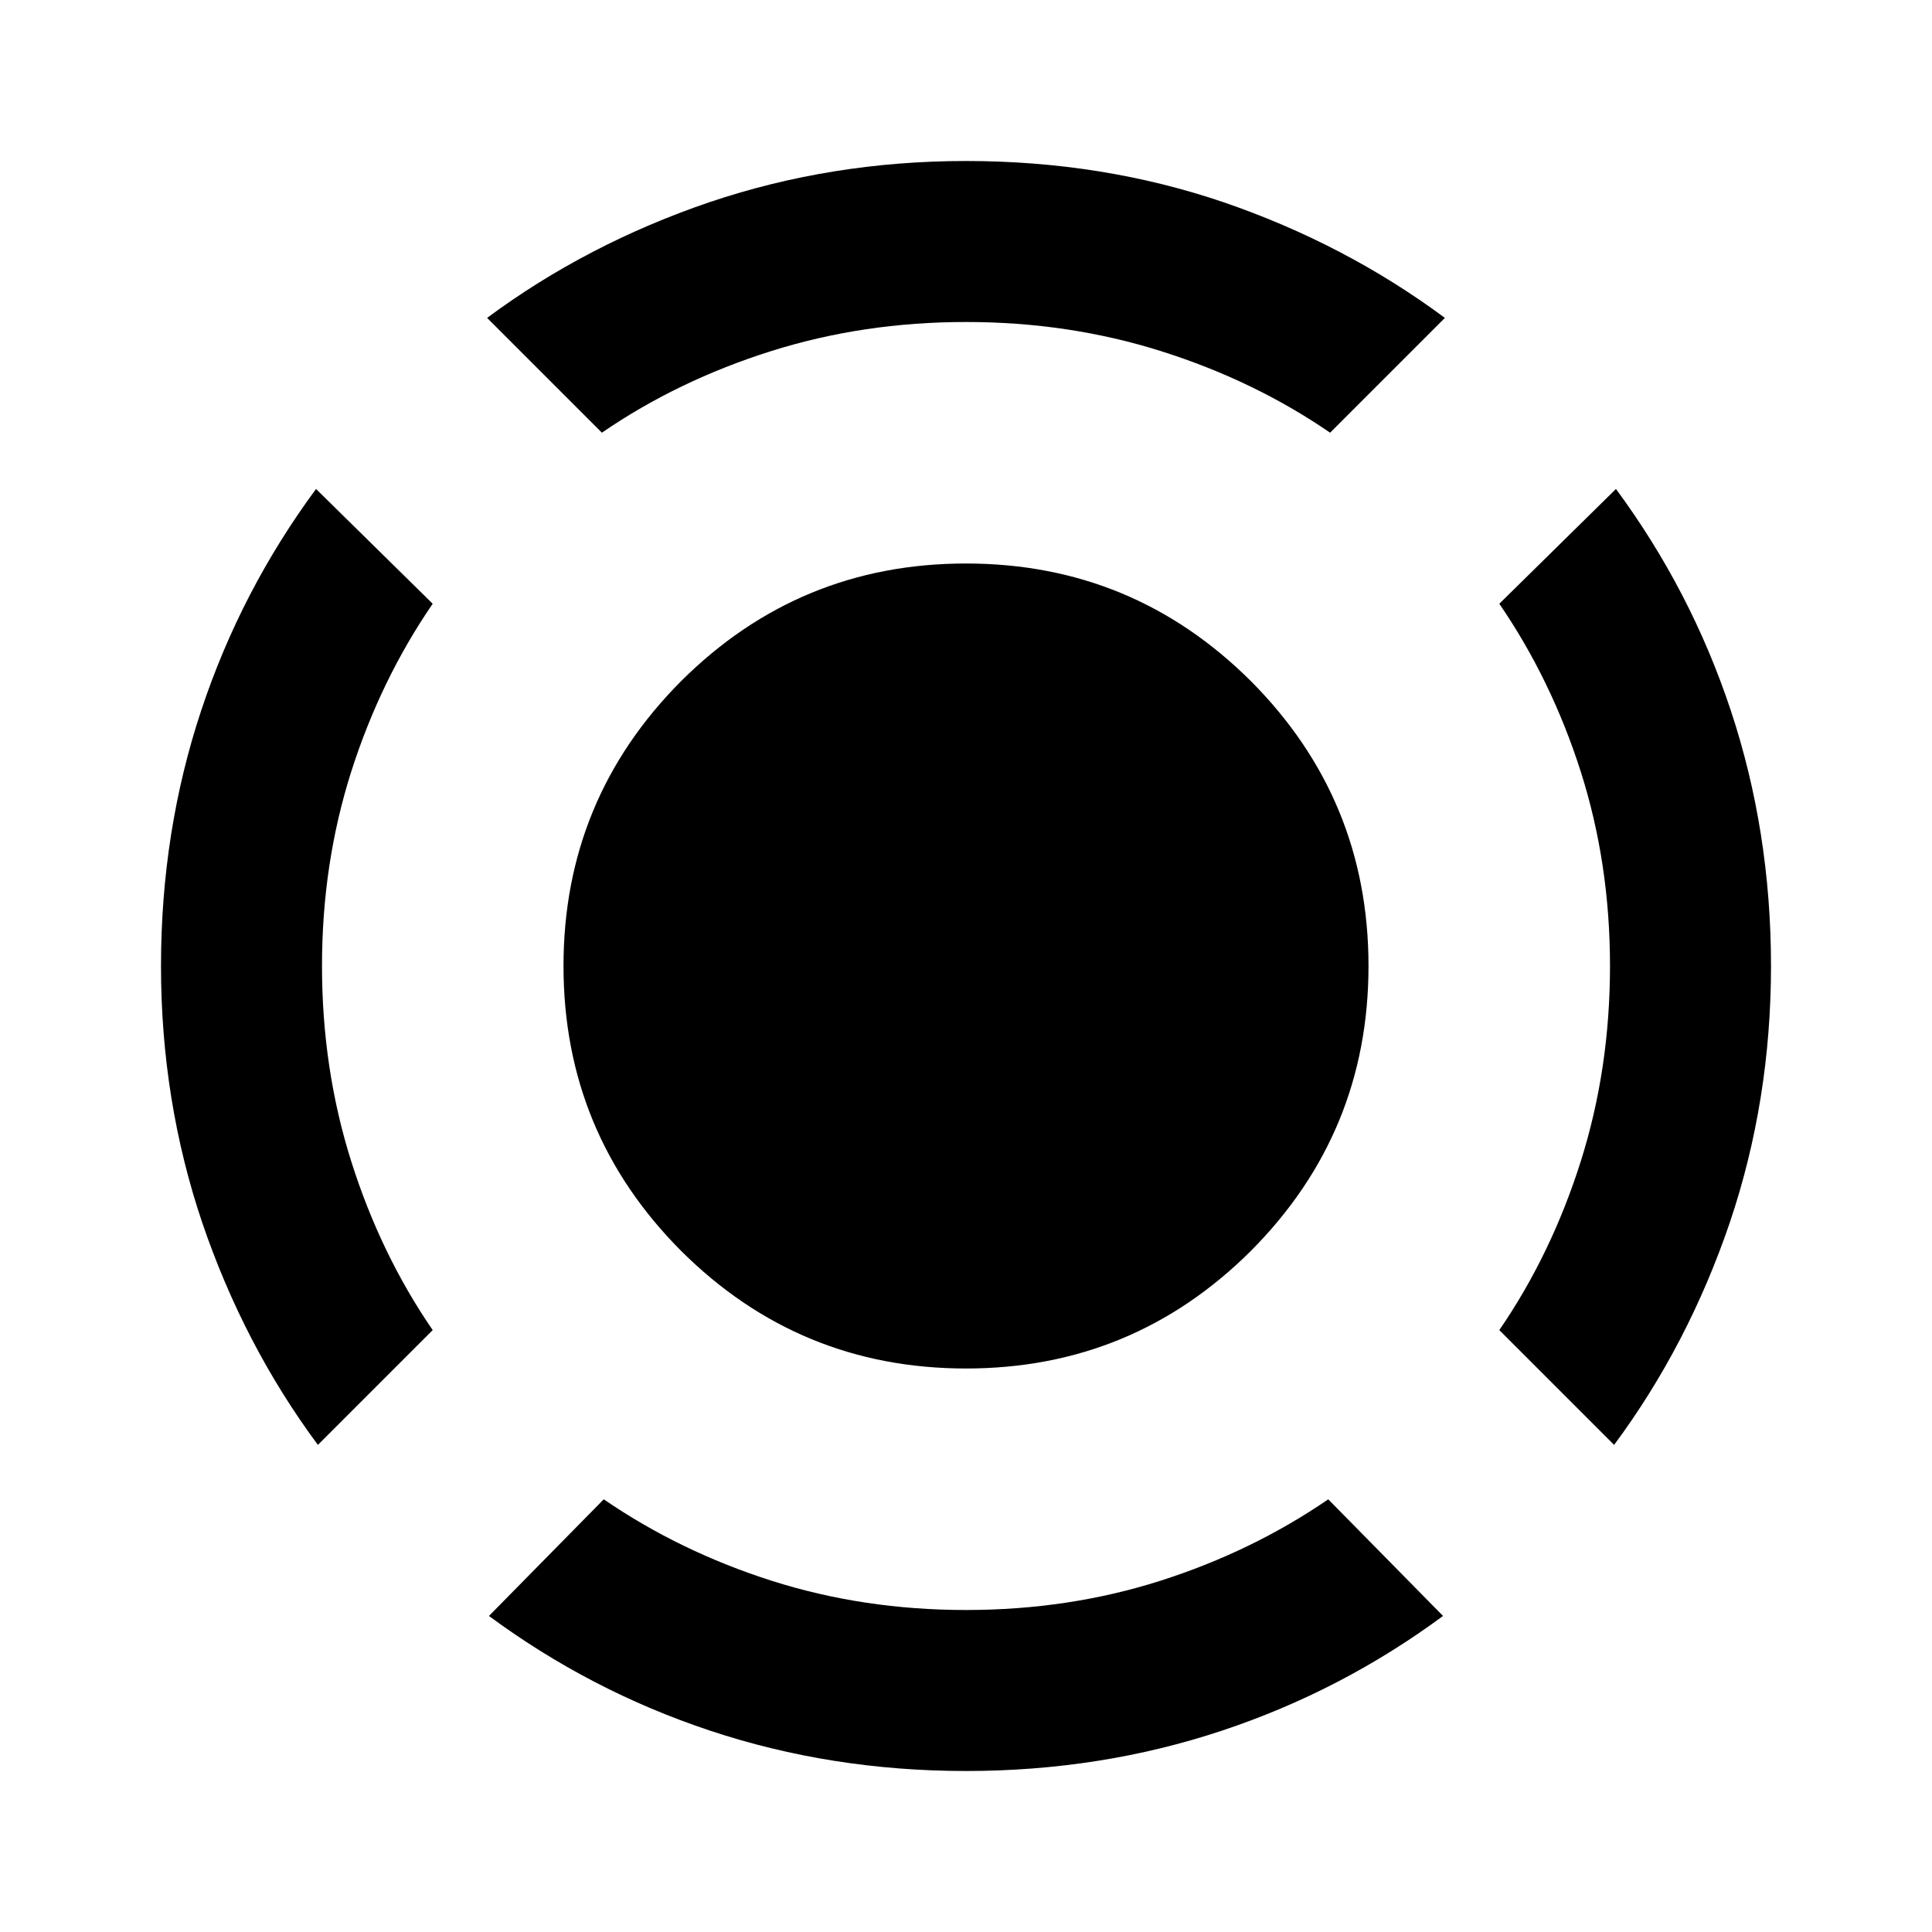 <?xml version="1.0" encoding="UTF-8"?>
<svg xmlns="http://www.w3.org/2000/svg" xmlns:xlink="http://www.w3.org/1999/xlink" width="24px" height="24px" viewBox="0 0 24 24" version="1.1">
<g id="surface1">
<path style=" stroke:none;fill-rule:nonzero;fill:rgb(0%,0%,0%);fill-opacity:1;" d="M 3.949 17.949 C 3.332 17.117 2.855 16.195 2.512 15.188 C 2.172 14.18 2 13.117 2 12 C 2 10.883 2.168 9.824 2.5 8.824 C 2.832 7.824 3.309 6.91 3.926 6.074 L 5.375 7.5 C 4.941 8.133 4.605 8.828 4.363 9.586 C 4.121 10.348 4 11.148 4 12 C 4 12.852 4.121 13.66 4.363 14.426 C 4.605 15.191 4.941 15.891 5.375 16.523 Z M 12 22 C 10.883 22 9.824 21.832 8.824 21.5 C 7.824 21.168 6.91 20.691 6.074 20.074 L 7.5 18.625 C 8.133 19.059 8.828 19.395 9.586 19.637 C 10.348 19.879 11.148 20 12 20 C 12.852 20 13.652 19.879 14.414 19.637 C 15.172 19.395 15.867 19.059 16.5 18.625 L 17.926 20.074 C 17.09 20.691 16.176 21.168 15.176 21.5 C 14.176 21.832 13.117 22 12 22 Z M 20.051 17.949 L 18.625 16.523 C 19.059 15.891 19.395 15.191 19.637 14.426 C 19.879 13.66 20 12.852 20 12 C 20 11.148 19.879 10.348 19.637 9.586 C 19.395 8.828 19.059 8.133 18.625 7.5 L 20.074 6.074 C 20.691 6.91 21.168 7.824 21.5 8.824 C 21.832 9.824 22 10.883 22 12 C 22 13.117 21.828 14.18 21.488 15.188 C 21.145 16.195 20.668 17.117 20.051 17.949 Z M 7.477 5.375 L 6.051 3.949 C 6.883 3.332 7.805 2.855 8.812 2.512 C 9.82 2.172 10.883 2 12 2 C 13.133 2 14.199 2.172 15.199 2.512 C 16.199 2.855 17.117 3.332 17.949 3.949 L 16.523 5.375 C 15.891 4.941 15.191 4.605 14.426 4.363 C 13.66 4.121 12.852 4 12 4 C 11.148 4 10.34 4.121 9.574 4.363 C 8.809 4.605 8.109 4.941 7.477 5.375 Z M 12 17 C 10.617 17 9.438 16.512 8.461 15.539 C 7.488 14.562 7 13.383 7 12 C 7 10.617 7.488 9.438 8.461 8.461 C 9.438 7.488 10.617 7 12 7 C 13.383 7 14.562 7.488 15.539 8.461 C 16.512 9.438 17 10.617 17 12 C 17 13.383 16.512 14.562 15.539 15.539 C 14.562 16.512 13.383 17 12 17 Z M 12 17 "/>
</g>
</svg>

